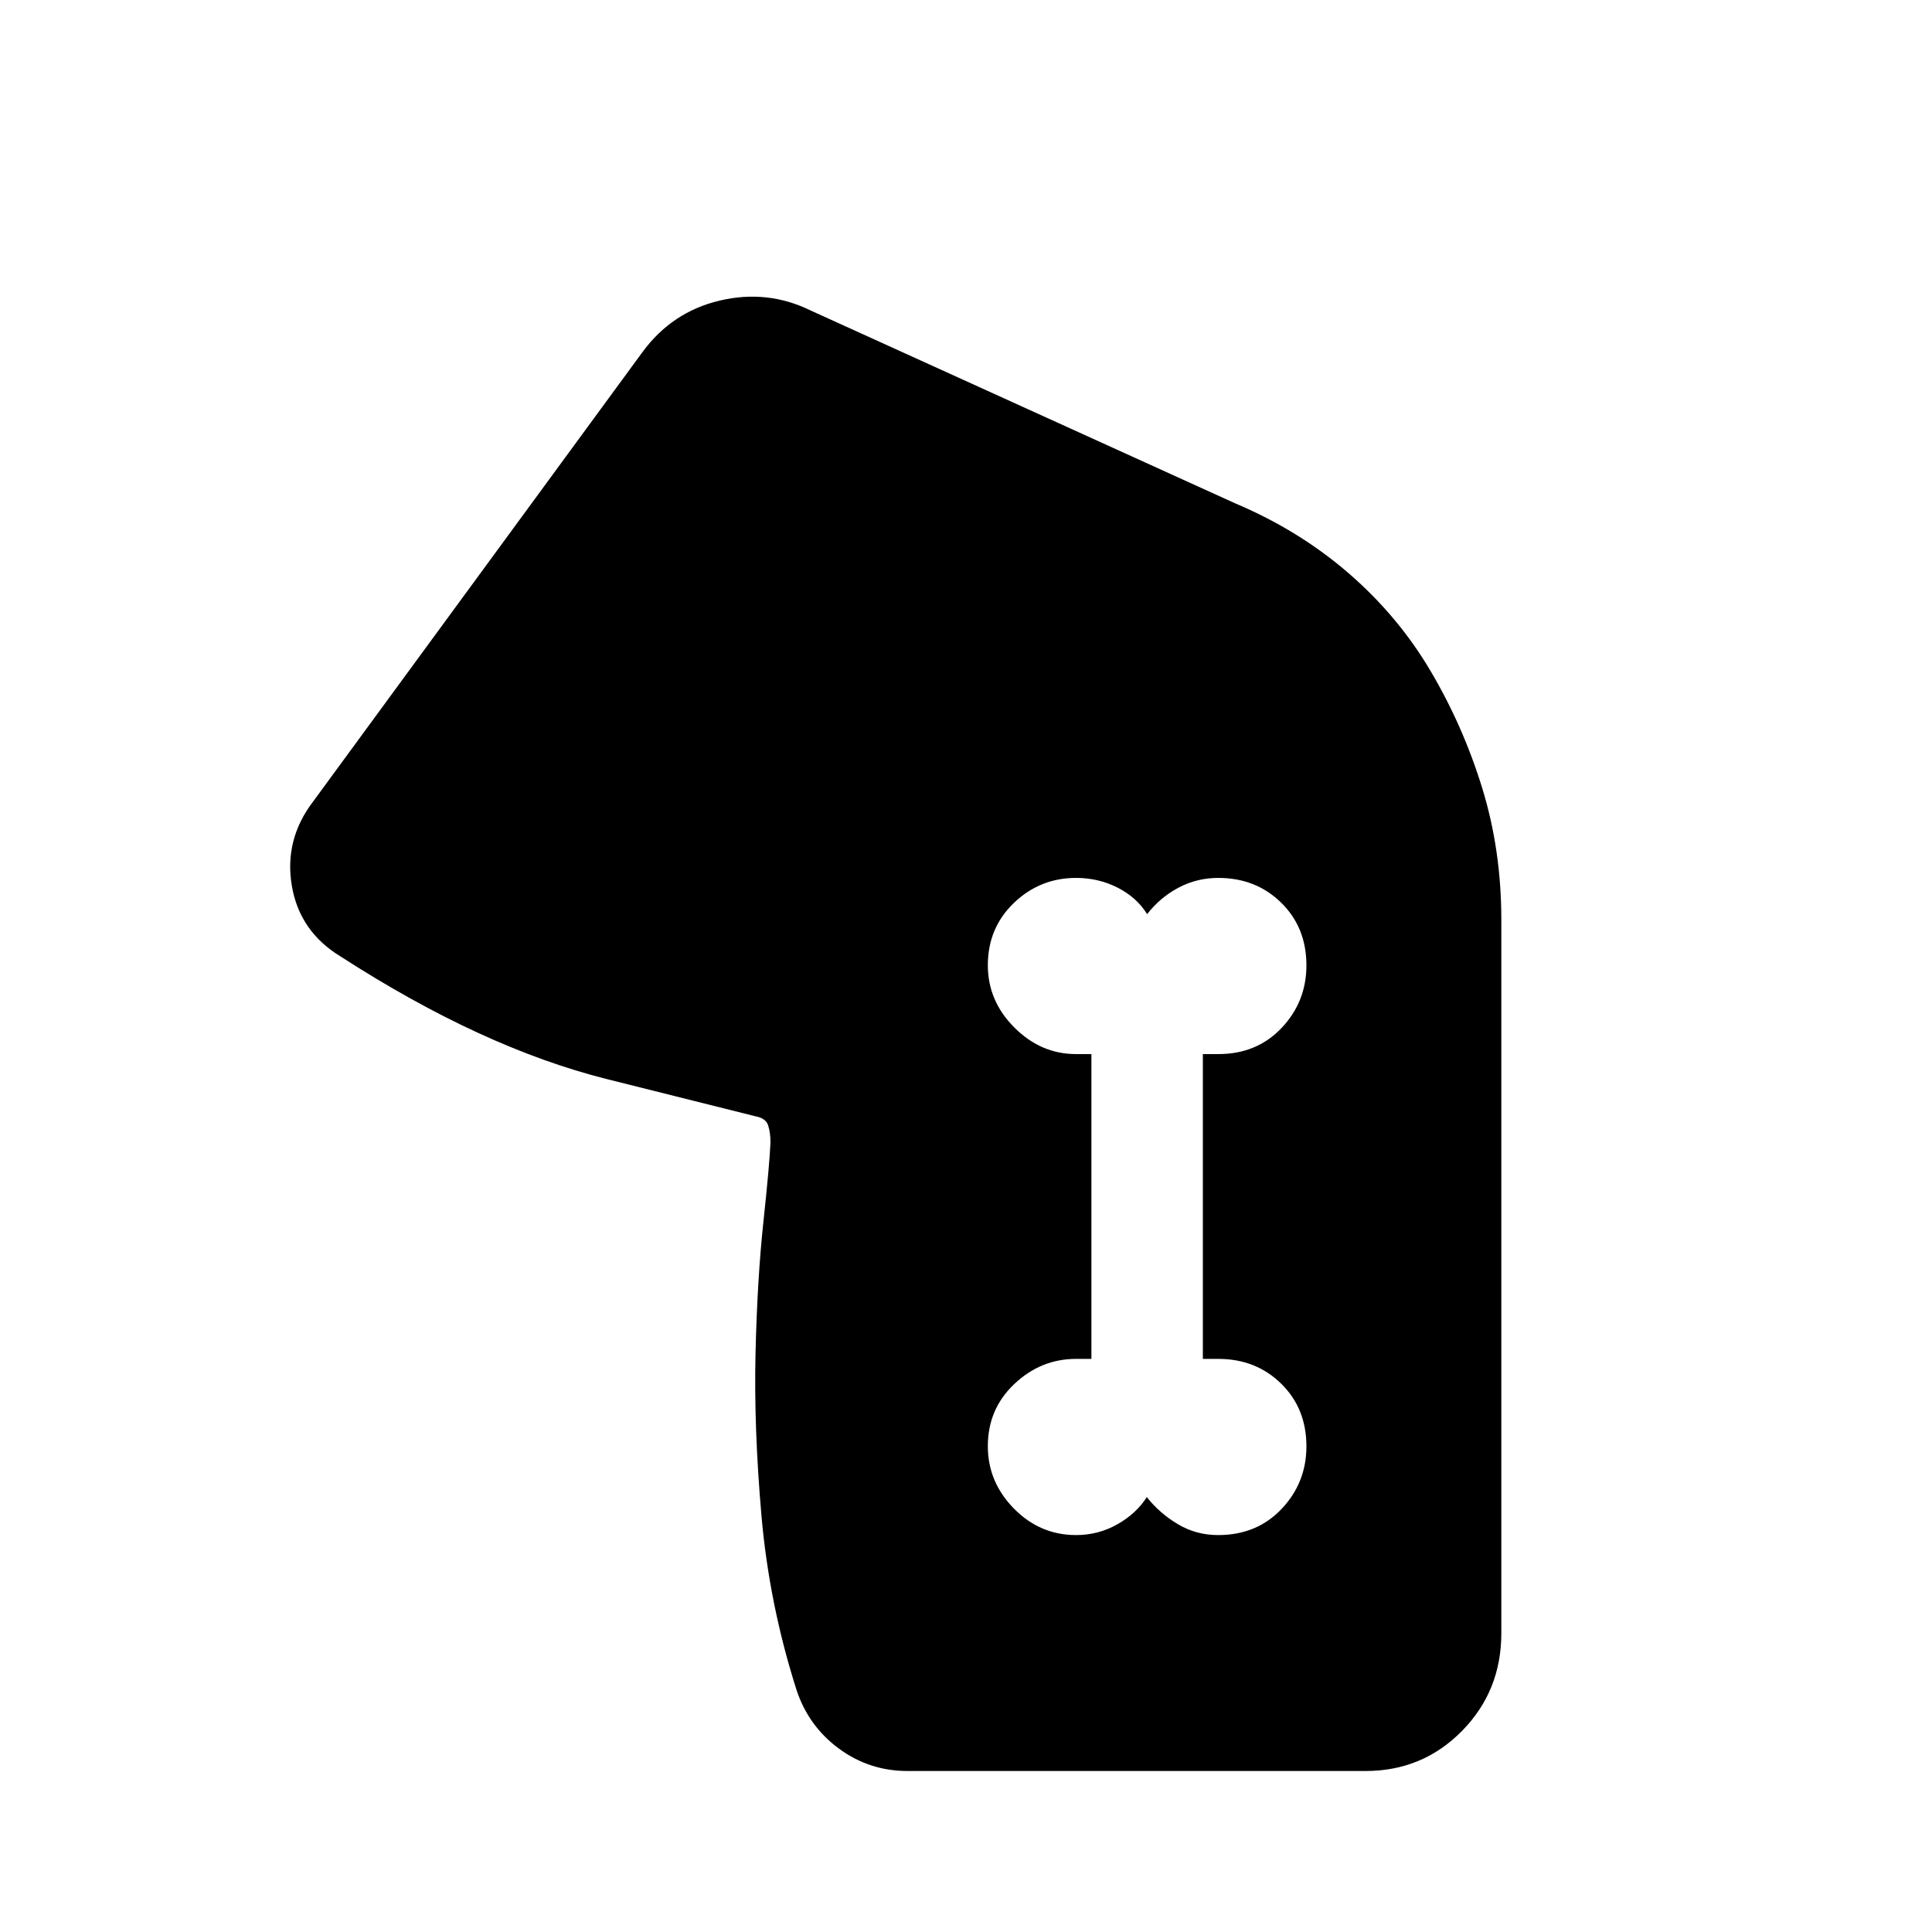 <svg xmlns="http://www.w3.org/2000/svg" height="24" viewBox="0 -960 960 960" width="24"><path d="M710.92-626.46q16.16 27.38 25.62 58.17Q746-537.5 746-503v354.54q0 28.72-19.58 48.59Q706.84-80 678.54-80H450.92q-18.92 0-34-11.08-15.07-11.07-21.07-29-13.62-42.69-17.47-86.66-3.84-43.96-2.96-81 .89-37.03 3.93-65.3 3.03-28.27 3.5-39.27 0-4.84-1.16-8.48-1.15-3.64-6.54-4.59-11.61-2.85-73.61-18.43-62-15.57-132-60.73Q148.85-497 145-519.92q-3.85-22.93 10.62-41.85l163.69-223.38q14.69-19.93 38.34-25.5 23.66-5.58 45.04 4.88l211.16 95.92q31.62 13.36 56.27 34.68 24.65 21.32 40.8 48.71ZM534.66-197.23q11.16 0 20.62-5.39 9.45-5.39 14.55-13.48 6.41 8.09 15.48 13.48 9.07 5.39 19.95 5.39 19.28 0 31.59-13.03 12.3-13.02 12.3-31.07 0-18.82-12.54-31.13-12.55-12.31-31.23-12.31h-7.69v-151.46h7.69q19.16 0 31.47-13.03 12.3-13.02 12.3-31.07 0-18.82-12.54-31.13-12.55-12.31-31.23-12.31-10.66 0-19.79 4.85-9.13 4.84-15.59 13.15-5.13-8.31-14.64-13.15-9.51-4.85-20.68-4.85-17.94 0-30.89 12.44-12.94 12.44-12.94 30.96 0 17.75 13.19 30.95 13.19 13.19 30.58 13.19h7.69v151.46h-7.69q-17.39 0-30.58 12.44-13.19 12.44-13.19 30.96 0 17.75 12.94 30.95 12.94 13.19 30.87 13.19Z"/></svg>